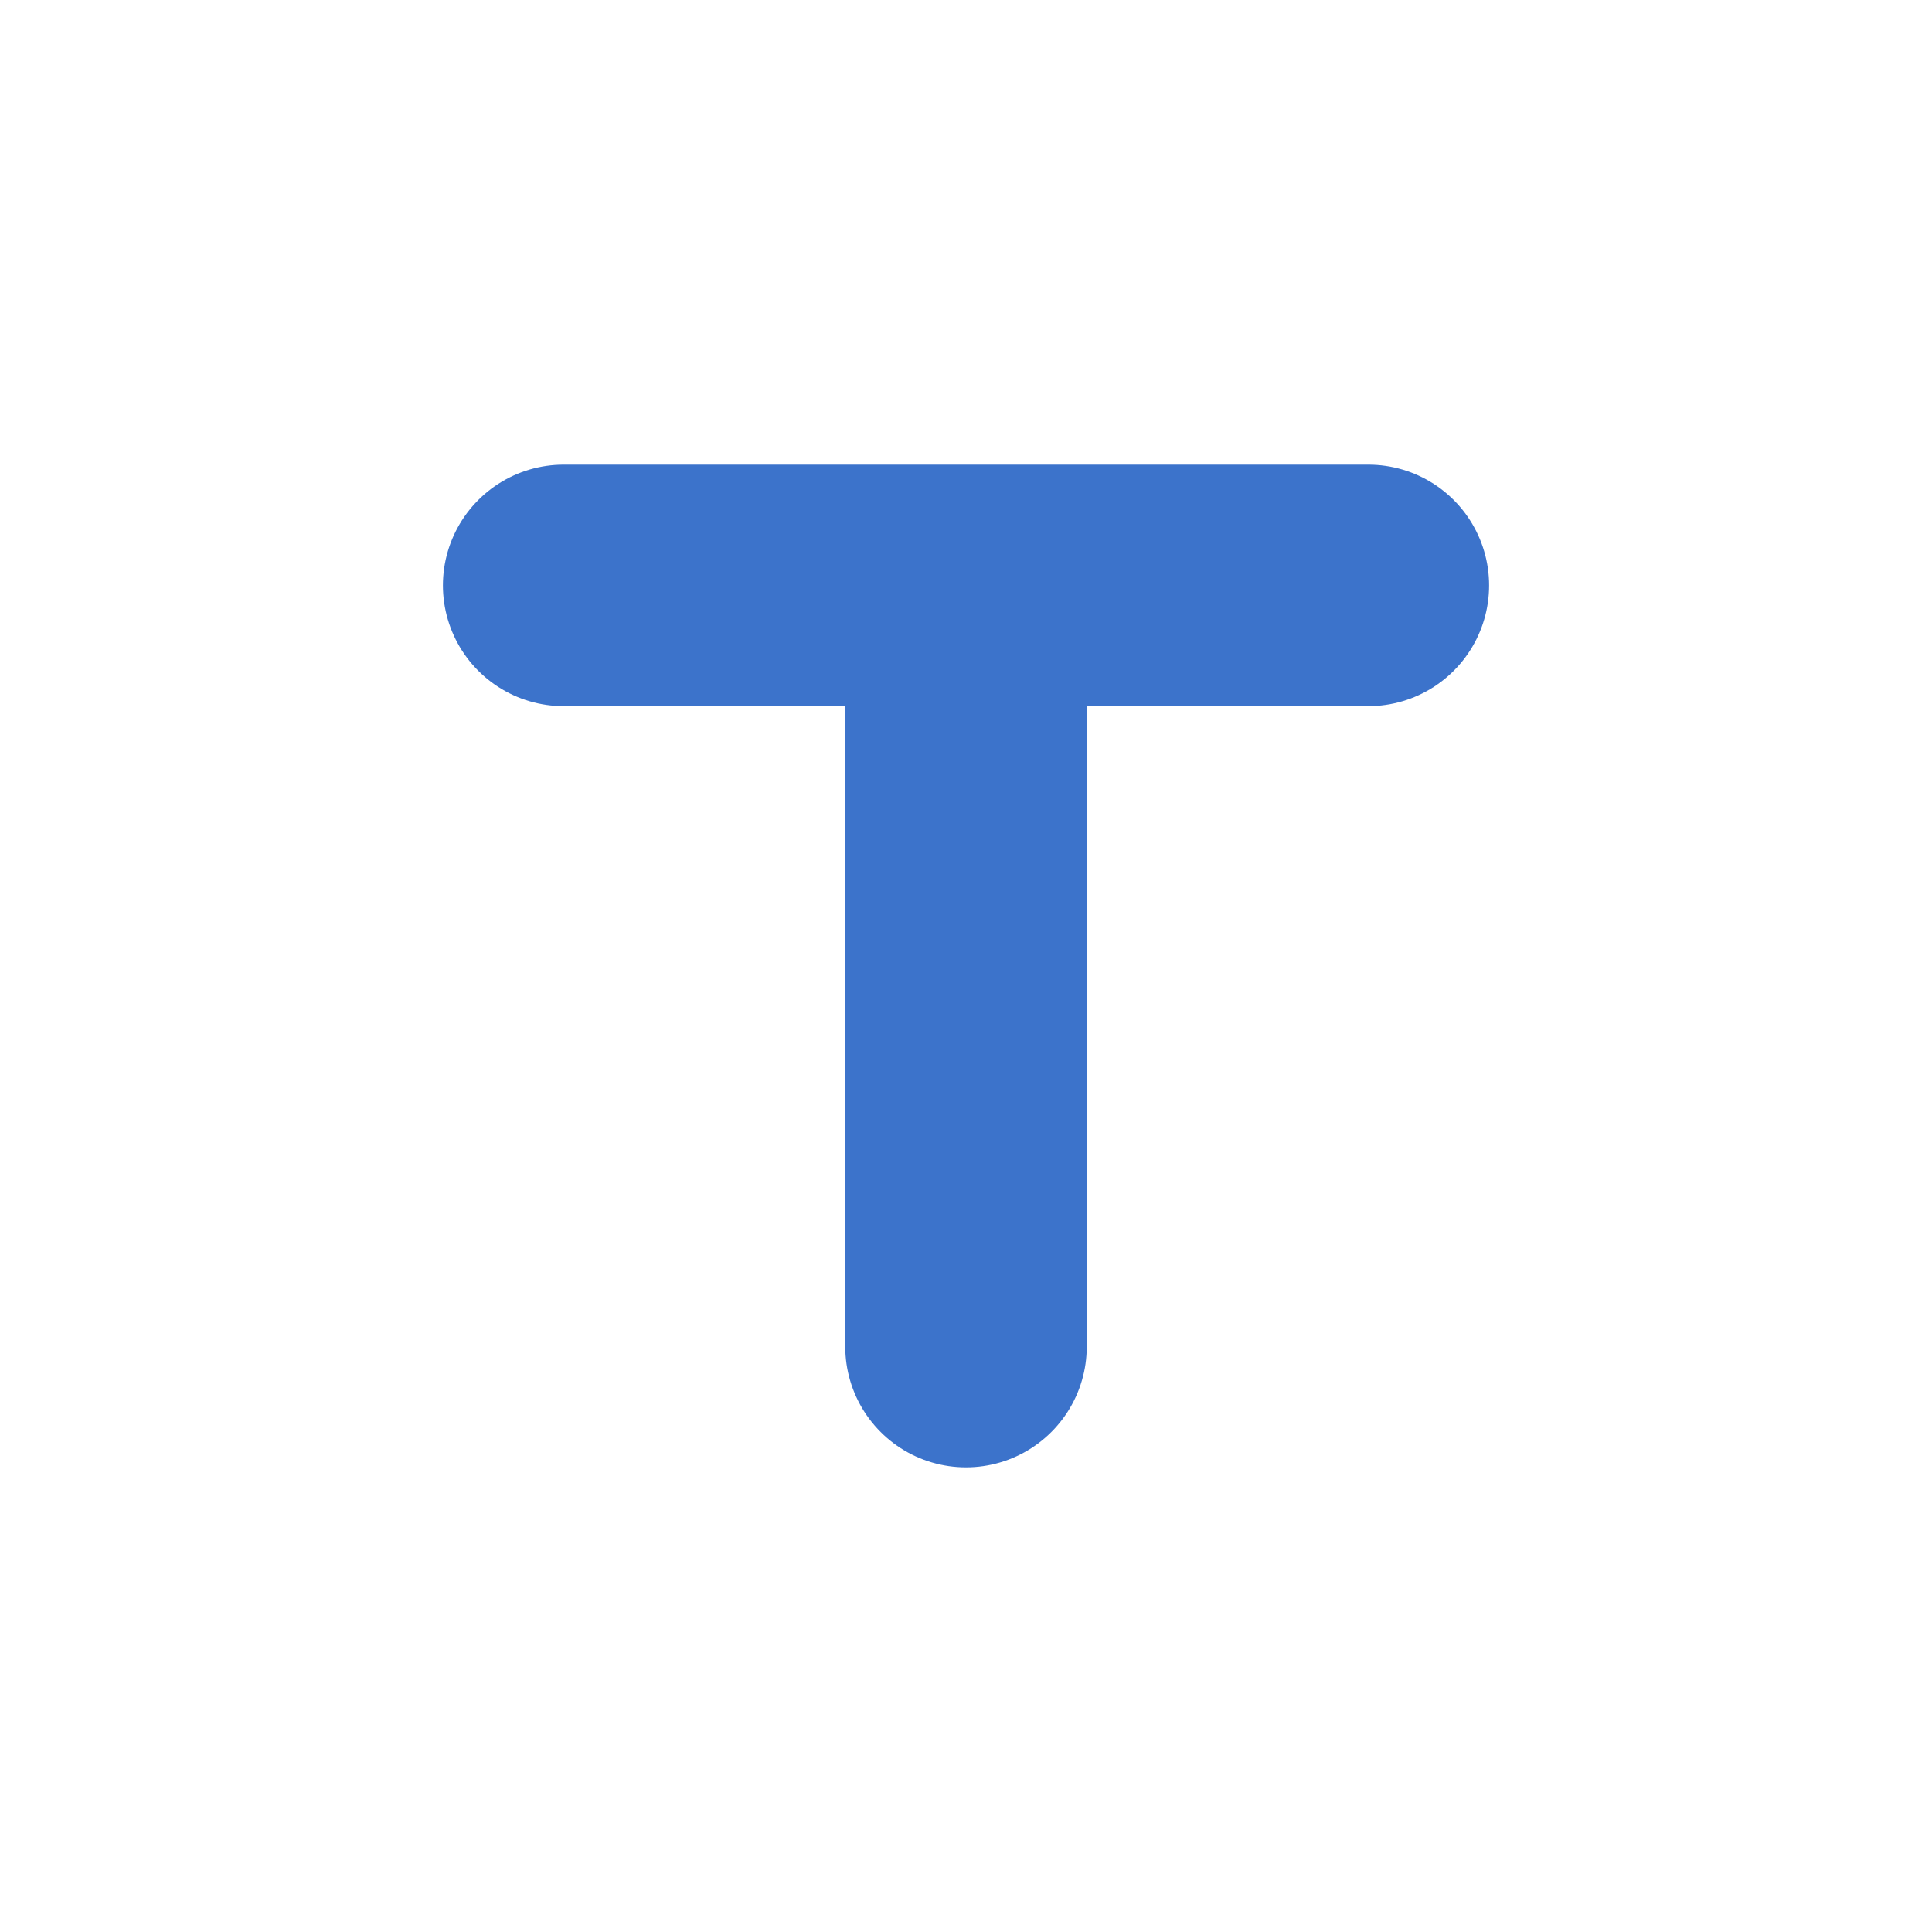 <?xml version="1.0" encoding="UTF-8"?>
<svg id="_레이어_1" data-name="레이어 1" xmlns="http://www.w3.org/2000/svg" viewBox="0 0 40 40">
  <defs>
    <style>
      .cls-1 {
        fill: none;
        stroke: #3c73cb;
        stroke-linecap: round;
        stroke-linejoin: round;
        stroke-width: 5px;
      }
    </style>
  </defs>
  <line class="cls-1" x1="11.67" y1="12.12" x2="28.33" y2="12.12"/>
  <line class="cls-1" x1="20" y1="12.69" x2="20" y2="27.88"/>
</svg>
